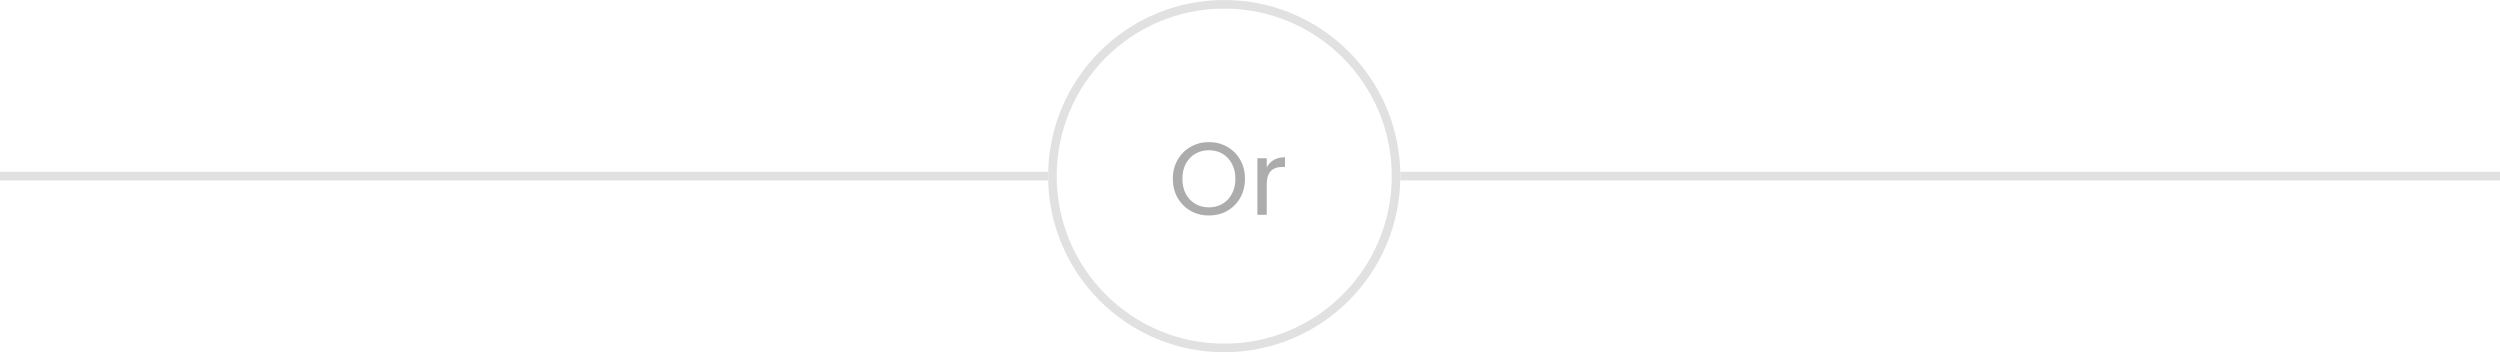 <svg width="291" height="41" viewBox="0 0 291 41" fill="none" xmlns="http://www.w3.org/2000/svg">
<path d="M140.716 25.084C139.94 25.084 139.232 24.904 138.592 24.544C137.952 24.176 137.444 23.668 137.068 23.02C136.7 22.364 136.516 21.628 136.516 20.812C136.516 19.996 136.7 19.264 137.068 18.616C137.444 17.96 137.952 17.452 138.592 17.092C139.232 16.724 139.94 16.54 140.716 16.54C141.5 16.54 142.212 16.724 142.852 17.092C143.492 17.452 143.996 17.956 144.364 18.604C144.732 19.252 144.916 19.988 144.916 20.812C144.916 21.636 144.732 22.372 144.364 23.02C143.996 23.668 143.492 24.176 142.852 24.544C142.212 24.904 141.5 25.084 140.716 25.084ZM140.716 24.136C141.3 24.136 141.824 24 142.288 23.728C142.76 23.456 143.128 23.068 143.392 22.564C143.664 22.06 143.8 21.476 143.8 20.812C143.8 20.14 143.664 19.556 143.392 19.06C143.128 18.556 142.764 18.168 142.3 17.896C141.836 17.624 141.308 17.488 140.716 17.488C140.124 17.488 139.596 17.624 139.132 17.896C138.668 18.168 138.3 18.556 138.028 19.06C137.764 19.556 137.632 20.14 137.632 20.812C137.632 21.476 137.764 22.06 138.028 22.564C138.3 23.068 138.668 23.456 139.132 23.728C139.604 24 140.132 24.136 140.716 24.136ZM147.45 19.492C147.642 19.116 147.914 18.824 148.266 18.616C148.626 18.408 149.062 18.304 149.574 18.304V19.432H149.286C148.062 19.432 147.45 20.096 147.45 21.424V25H146.358V18.424H147.45V19.492Z" fill="#ACACAC"/>
<line y1="20.5" x2="122" y2="20.5" stroke="#E1E1E1"/>
<line x1="163" y1="20.5" x2="291" y2="20.5" stroke="#E1E1E1"/>
<circle cx="142.5" cy="20.5" r="20" stroke="#E1E1E1"/>
</svg>
